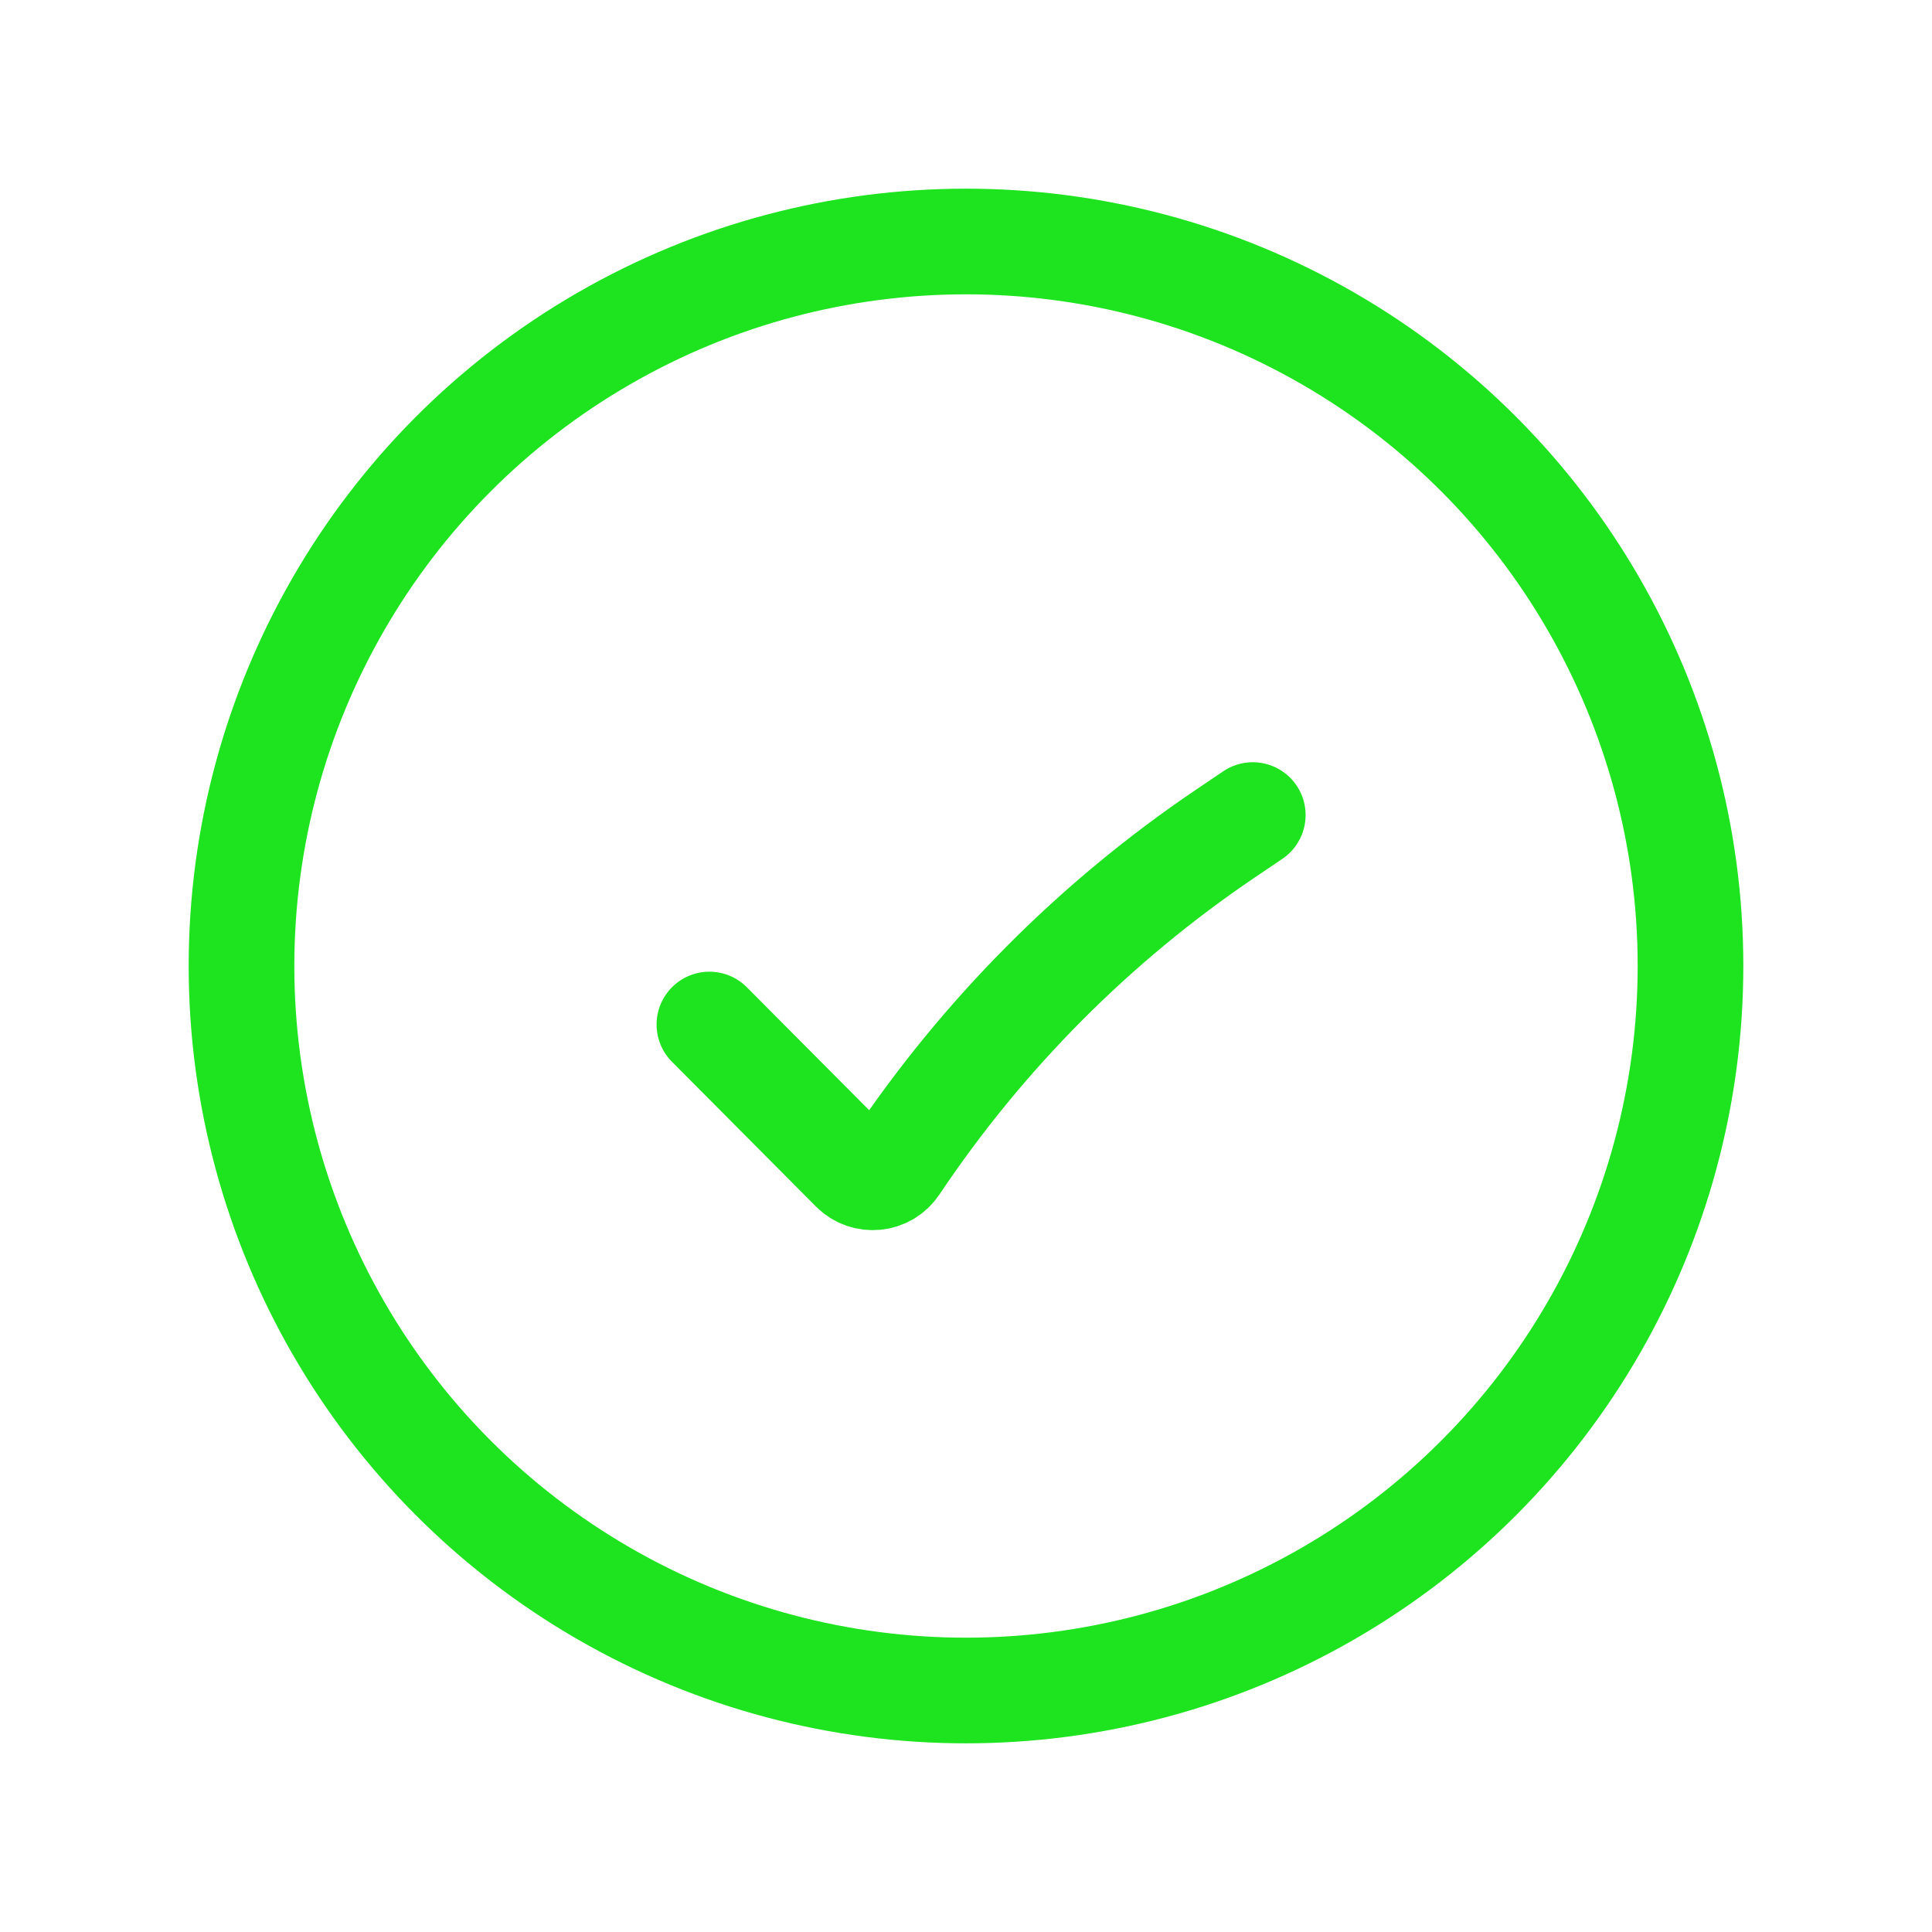 <svg id="SvgjsSvg1012" width="288" height="288" xmlns="http://www.w3.org/2000/svg" version="1.1" xmlns:xlink="http://www.w3.org/1999/xlink" xmlns:svgjs="http://svgjs.com/svgjs"><defs id="SvgjsDefs1013"></defs><g id="SvgjsG1014"><svg xmlns="http://www.w3.org/2000/svg" fill="none" viewBox="0 0 128 128" width="288" height="288"><circle cx="64" cy="64" r="48" stroke="#1ee420" stroke-width="7" class="colorStroke000 svgStroke"></circle><path stroke="#1ee420" stroke-linecap="round" stroke-linejoin="round" stroke-width="7" d="M47 67.877L56.537 77.465C57.346 78.278 58.691 78.147 59.33 77.193C65.13 68.525 72.546 61.07 81.168 55.239L83 54" class="colorStroke000 svgStroke"></path></svg></g></svg>